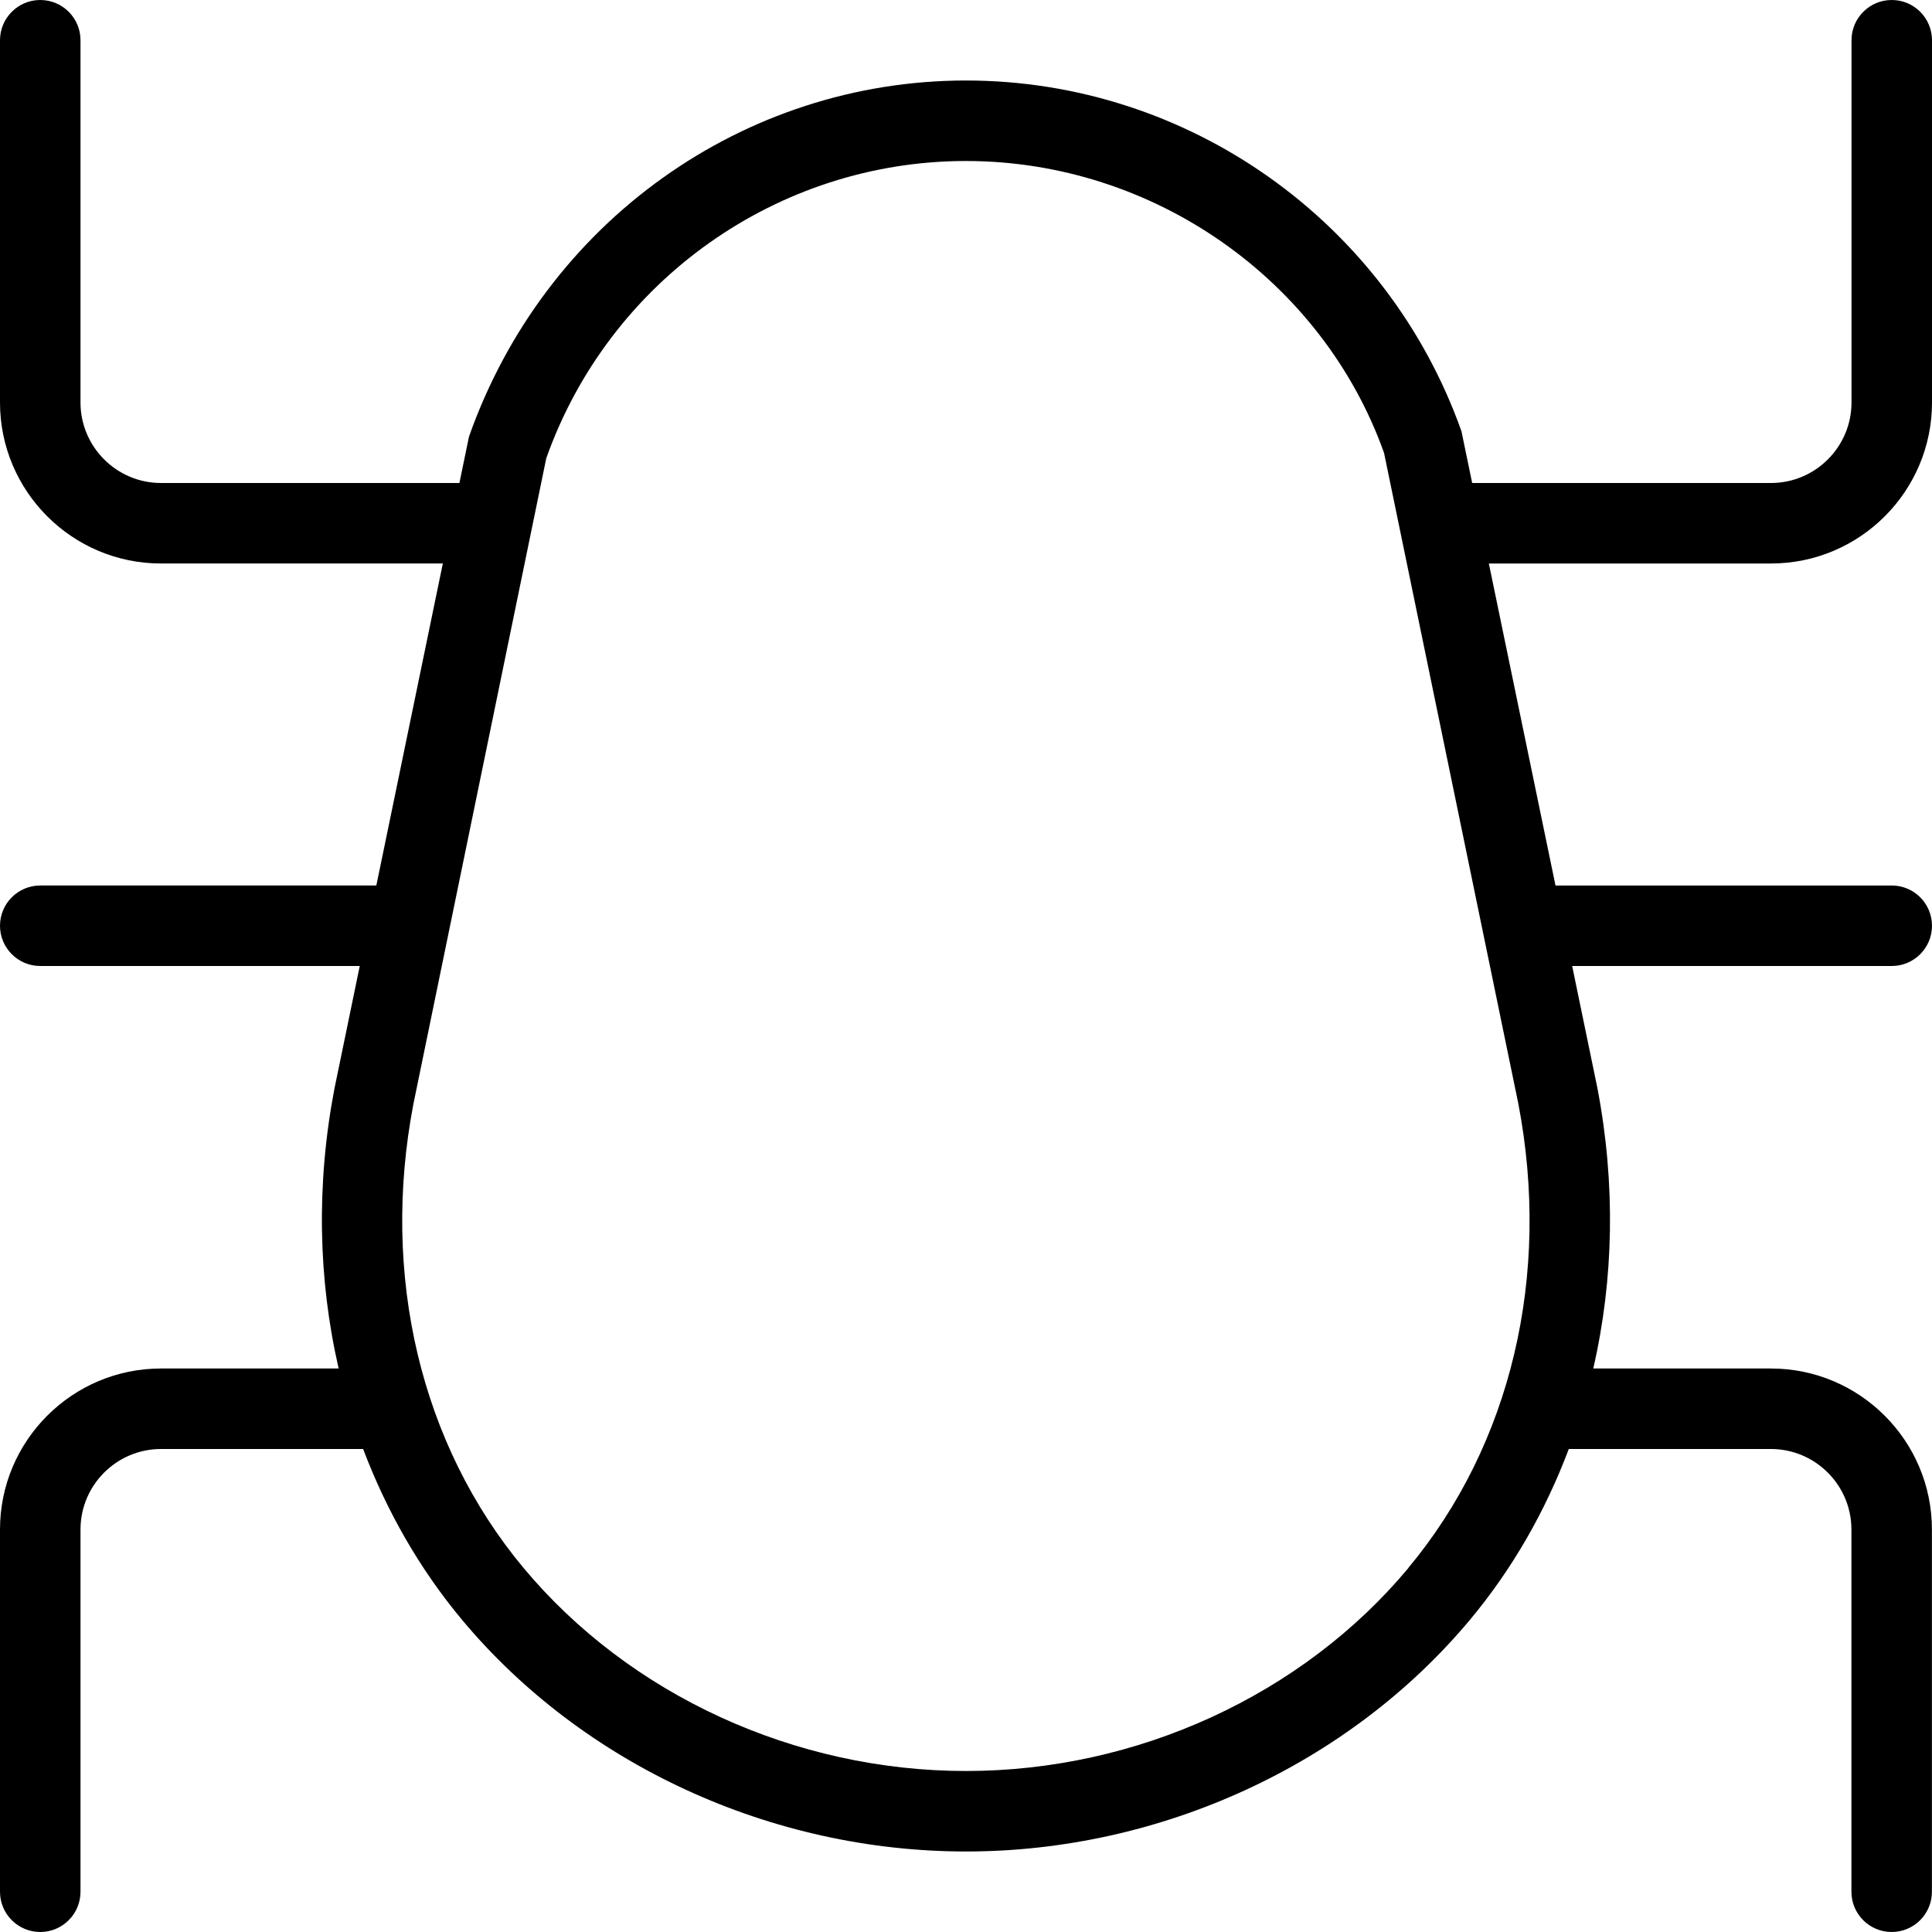 <?xml version="1.0" encoding="UTF-8"?>
<svg xmlns="http://www.w3.org/2000/svg" id="Layer_1" data-name="Layer 1" viewBox="0 0 24 24">
  <path d="M22,7c1.103,0,2-.897,2-2V.5c0-.276-.224-.5-.5-.5s-.5,.224-.5,.5V5c0,.551-.449,1-1,1h-3.712l-.133-.642c-.924-2.606-3.396-4.357-6.153-4.358h-.004c-2.757,.001-5.229,1.752-6.172,4.424l-.119,.576H2c-.551,0-1-.449-1-1V.5c0-.276-.224-.5-.5-.5S0,.224,0,.5V5c0,1.103,.897,2,2,2h3.501l-.826,4H.5c-.276,0-.5,.224-.5,.5s.224,.5,.5,.5h3.969l-.314,1.521c-.228,1.19-.203,2.373,.052,3.479H2c-1.103,0-2,.897-2,2v4.5c0,.276,.224,.5,.5,.5s.5-.224,.5-.5v-4.5c0-.551,.449-1,1-1h2.511c.291,.769,.699,1.487,1.227,2.12,1.505,1.804,3.847,2.88,6.262,2.88s4.757-1.077,6.262-2.88c.528-.633,.936-1.35,1.226-2.12h2.511c.551,0,1,.449,1,1v4.5c0,.276,.224,.5,.5,.5s.5-.224,.5-.5v-4.5c0-1.103-.897-2-2-2h-2.207c.255-1.107,.28-2.292,.051-3.486l-.313-1.514h3.97c.276,0,.5-.224,.5-.5s-.224-.5-.5-.5h-4.177l-.828-4h3.505Zm-4.505,12.479c-1.318,1.579-3.372,2.521-5.495,2.521s-4.177-.942-5.495-2.521c-1.279-1.533-1.777-3.635-1.37-5.763l1.651-8.024c.783-2.208,2.877-3.692,5.213-3.692,2.335,0,4.43,1.484,5.194,3.626l1.668,8.083c.409,2.134-.089,4.237-1.368,5.77Z"/>
</svg>
